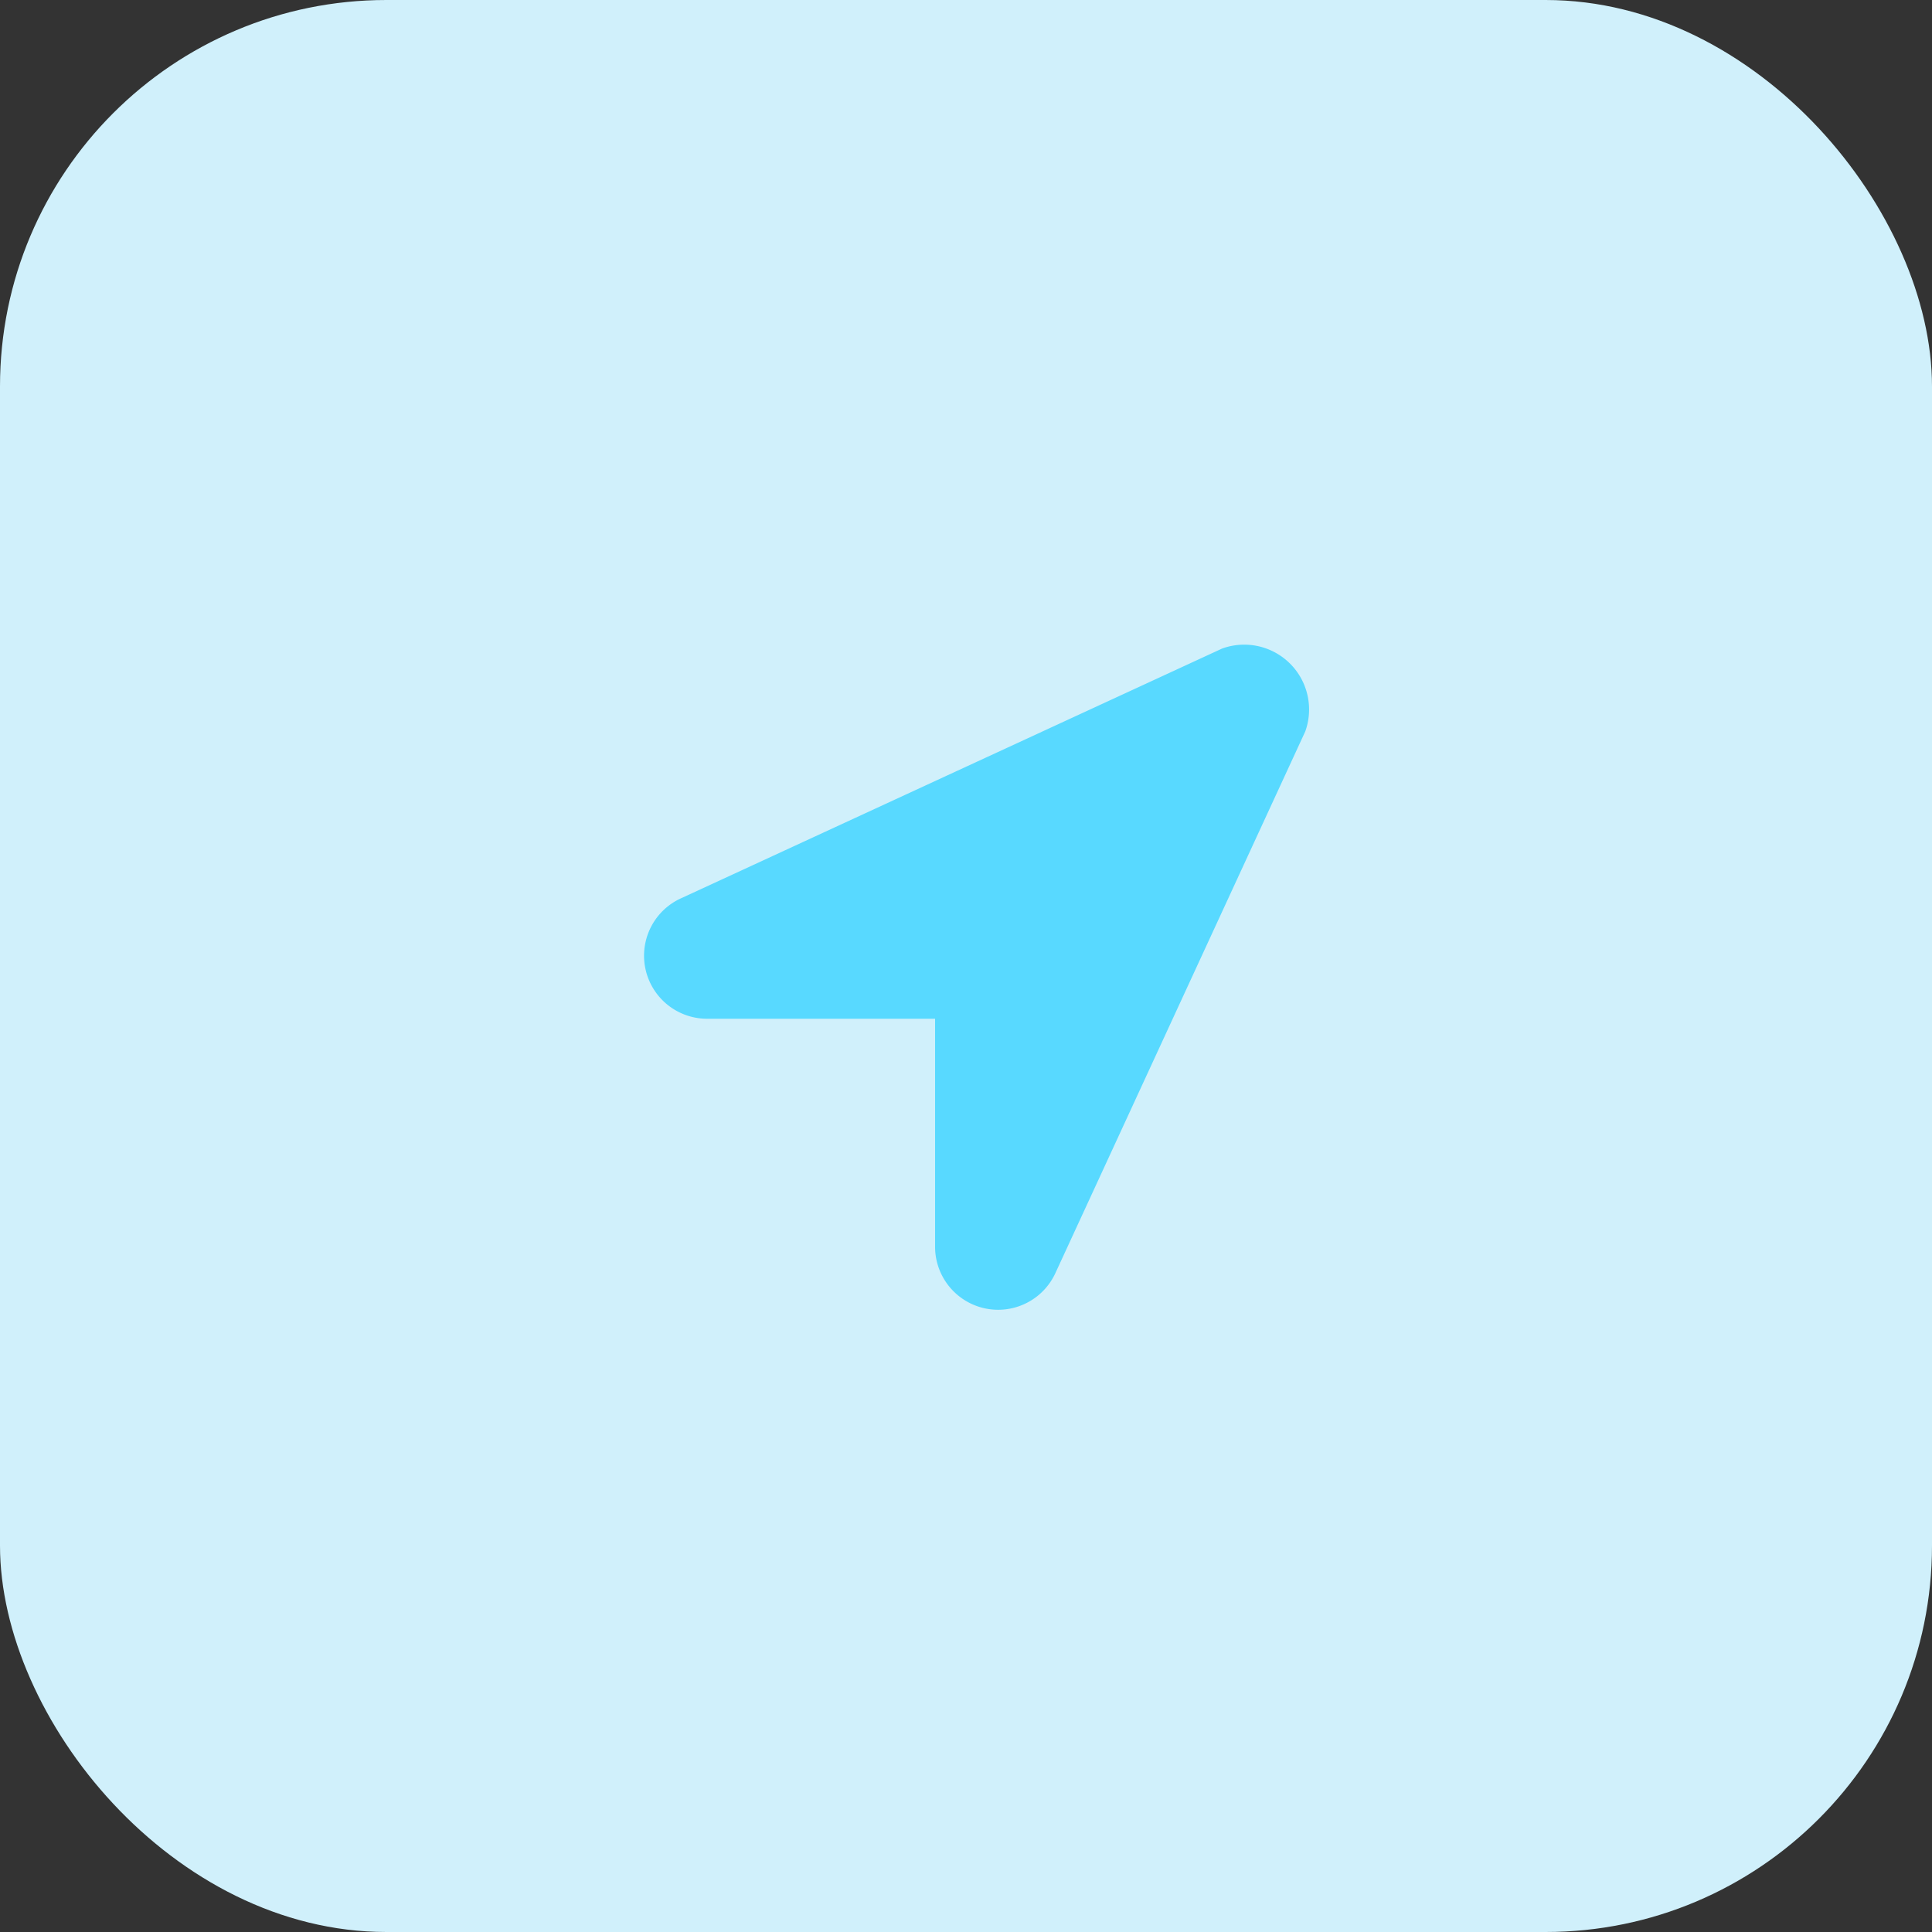 <svg xmlns="http://www.w3.org/2000/svg" width="30" height="30" viewBox="0 0 30 30"><rect x="0" y="0" width="30" height="30" fill="#333333" stroke="none"/><defs><style>.a{fill:#d0f0fb;}.b{fill:#58d9ff;}</style></defs><rect class="a" width="30" height="30" rx="6"/><path class="b" d="M8.976.071.581,3.946A.979.979,0,0,0,.968,5.819H4.52V9.371a.979.979,0,0,0,1.873.387l3.875-8.4A1.007,1.007,0,0,0,8.976.071Z" transform="translate(10 10)"/></svg>